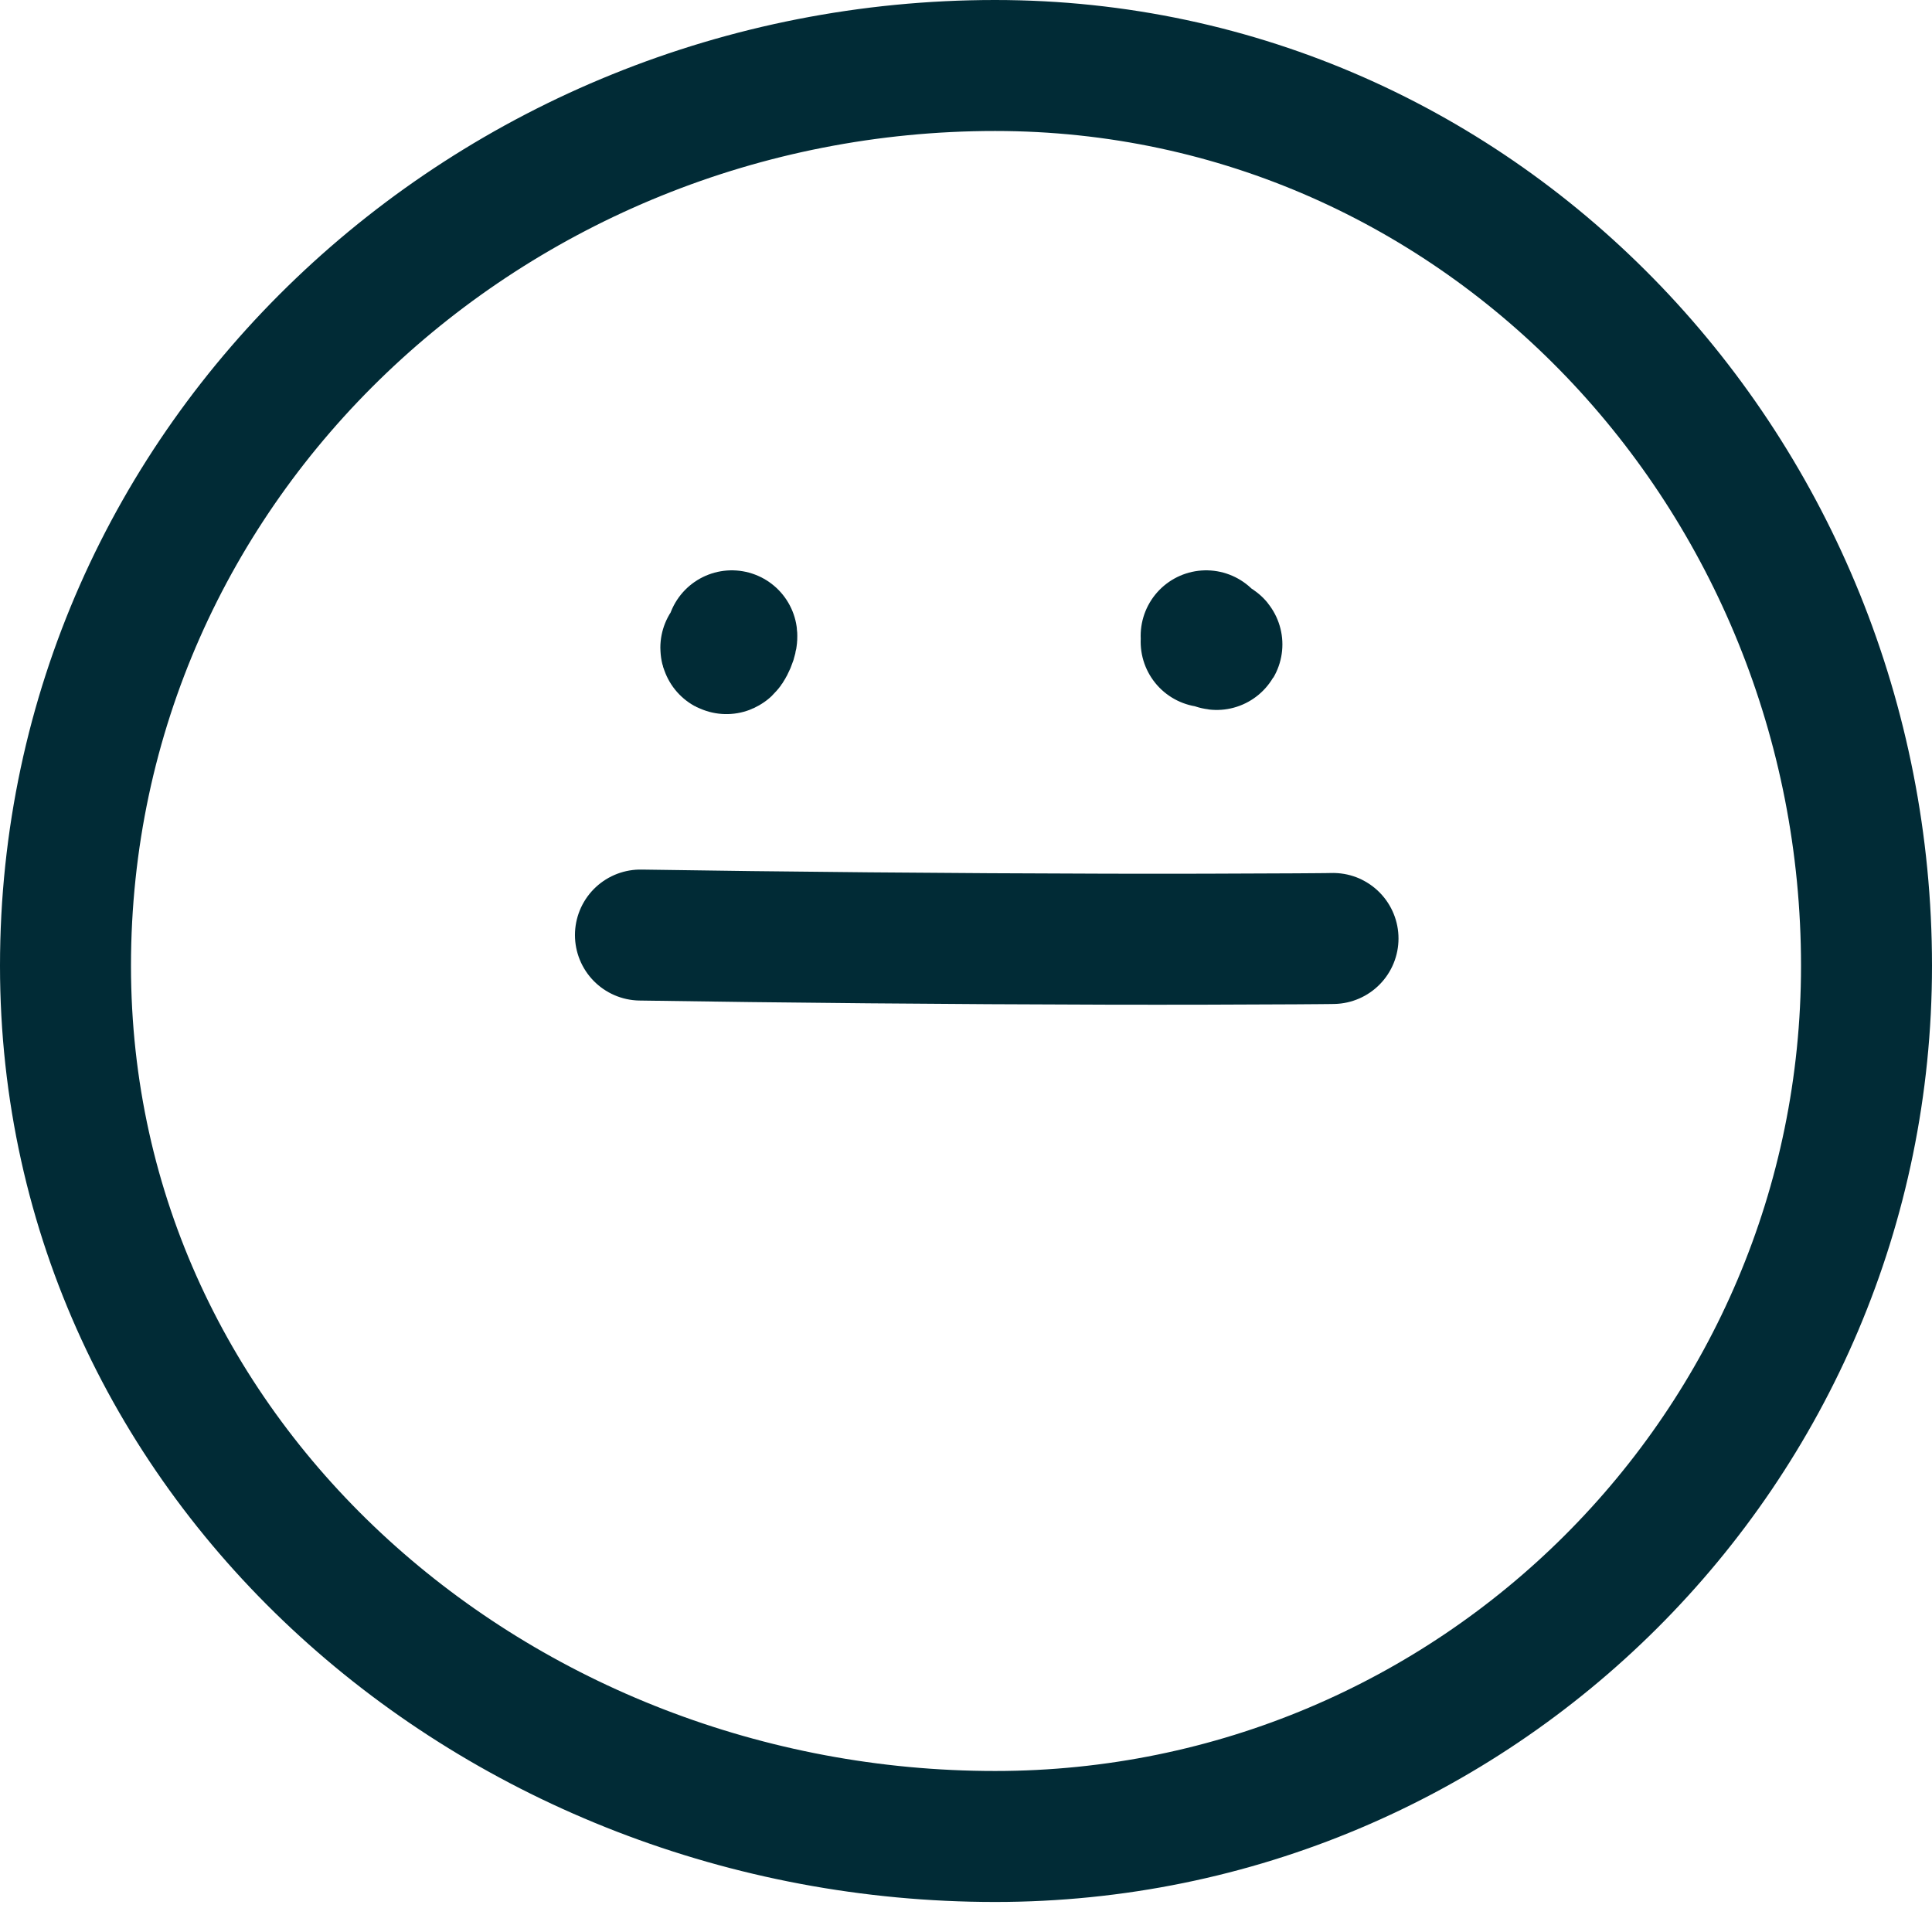 <svg width="59" height="59" viewBox="0 0 59 59" fill="none" xmlns="http://www.w3.org/2000/svg">
<path d="M22.348 19.417C22.364 19.551 22.166 19.915 22.166 19.779" stroke="#012B36" stroke-width="4" stroke-linecap="round"/>
<path d="M36.834 19.417C37.241 19.875 37.302 19.598 36.834 19.598" stroke="#012B36" stroke-width="4" stroke-linecap="round"/>
<path d="M19.558 28.555C23.862 28.623 29.087 28.67 33.808 28.681C35.911 28.686 37.76 28.68 39.563 28.67C39.759 28.669 40.928 28.661 40.675 28.659" stroke="#012B36" stroke-width="4" stroke-linecap="round"/>
<path fill-rule="evenodd" clip-rule="evenodd" d="M30.389 2C45.305 2 57 14.526 57 29.494C57 44.21 45.054 56.083 30.389 56.083C15.223 56.083 2 44.712 2 29.494C2 14.033 14.981 2 30.389 2Z" stroke="#012B36" stroke-width="4"/>
</svg>
